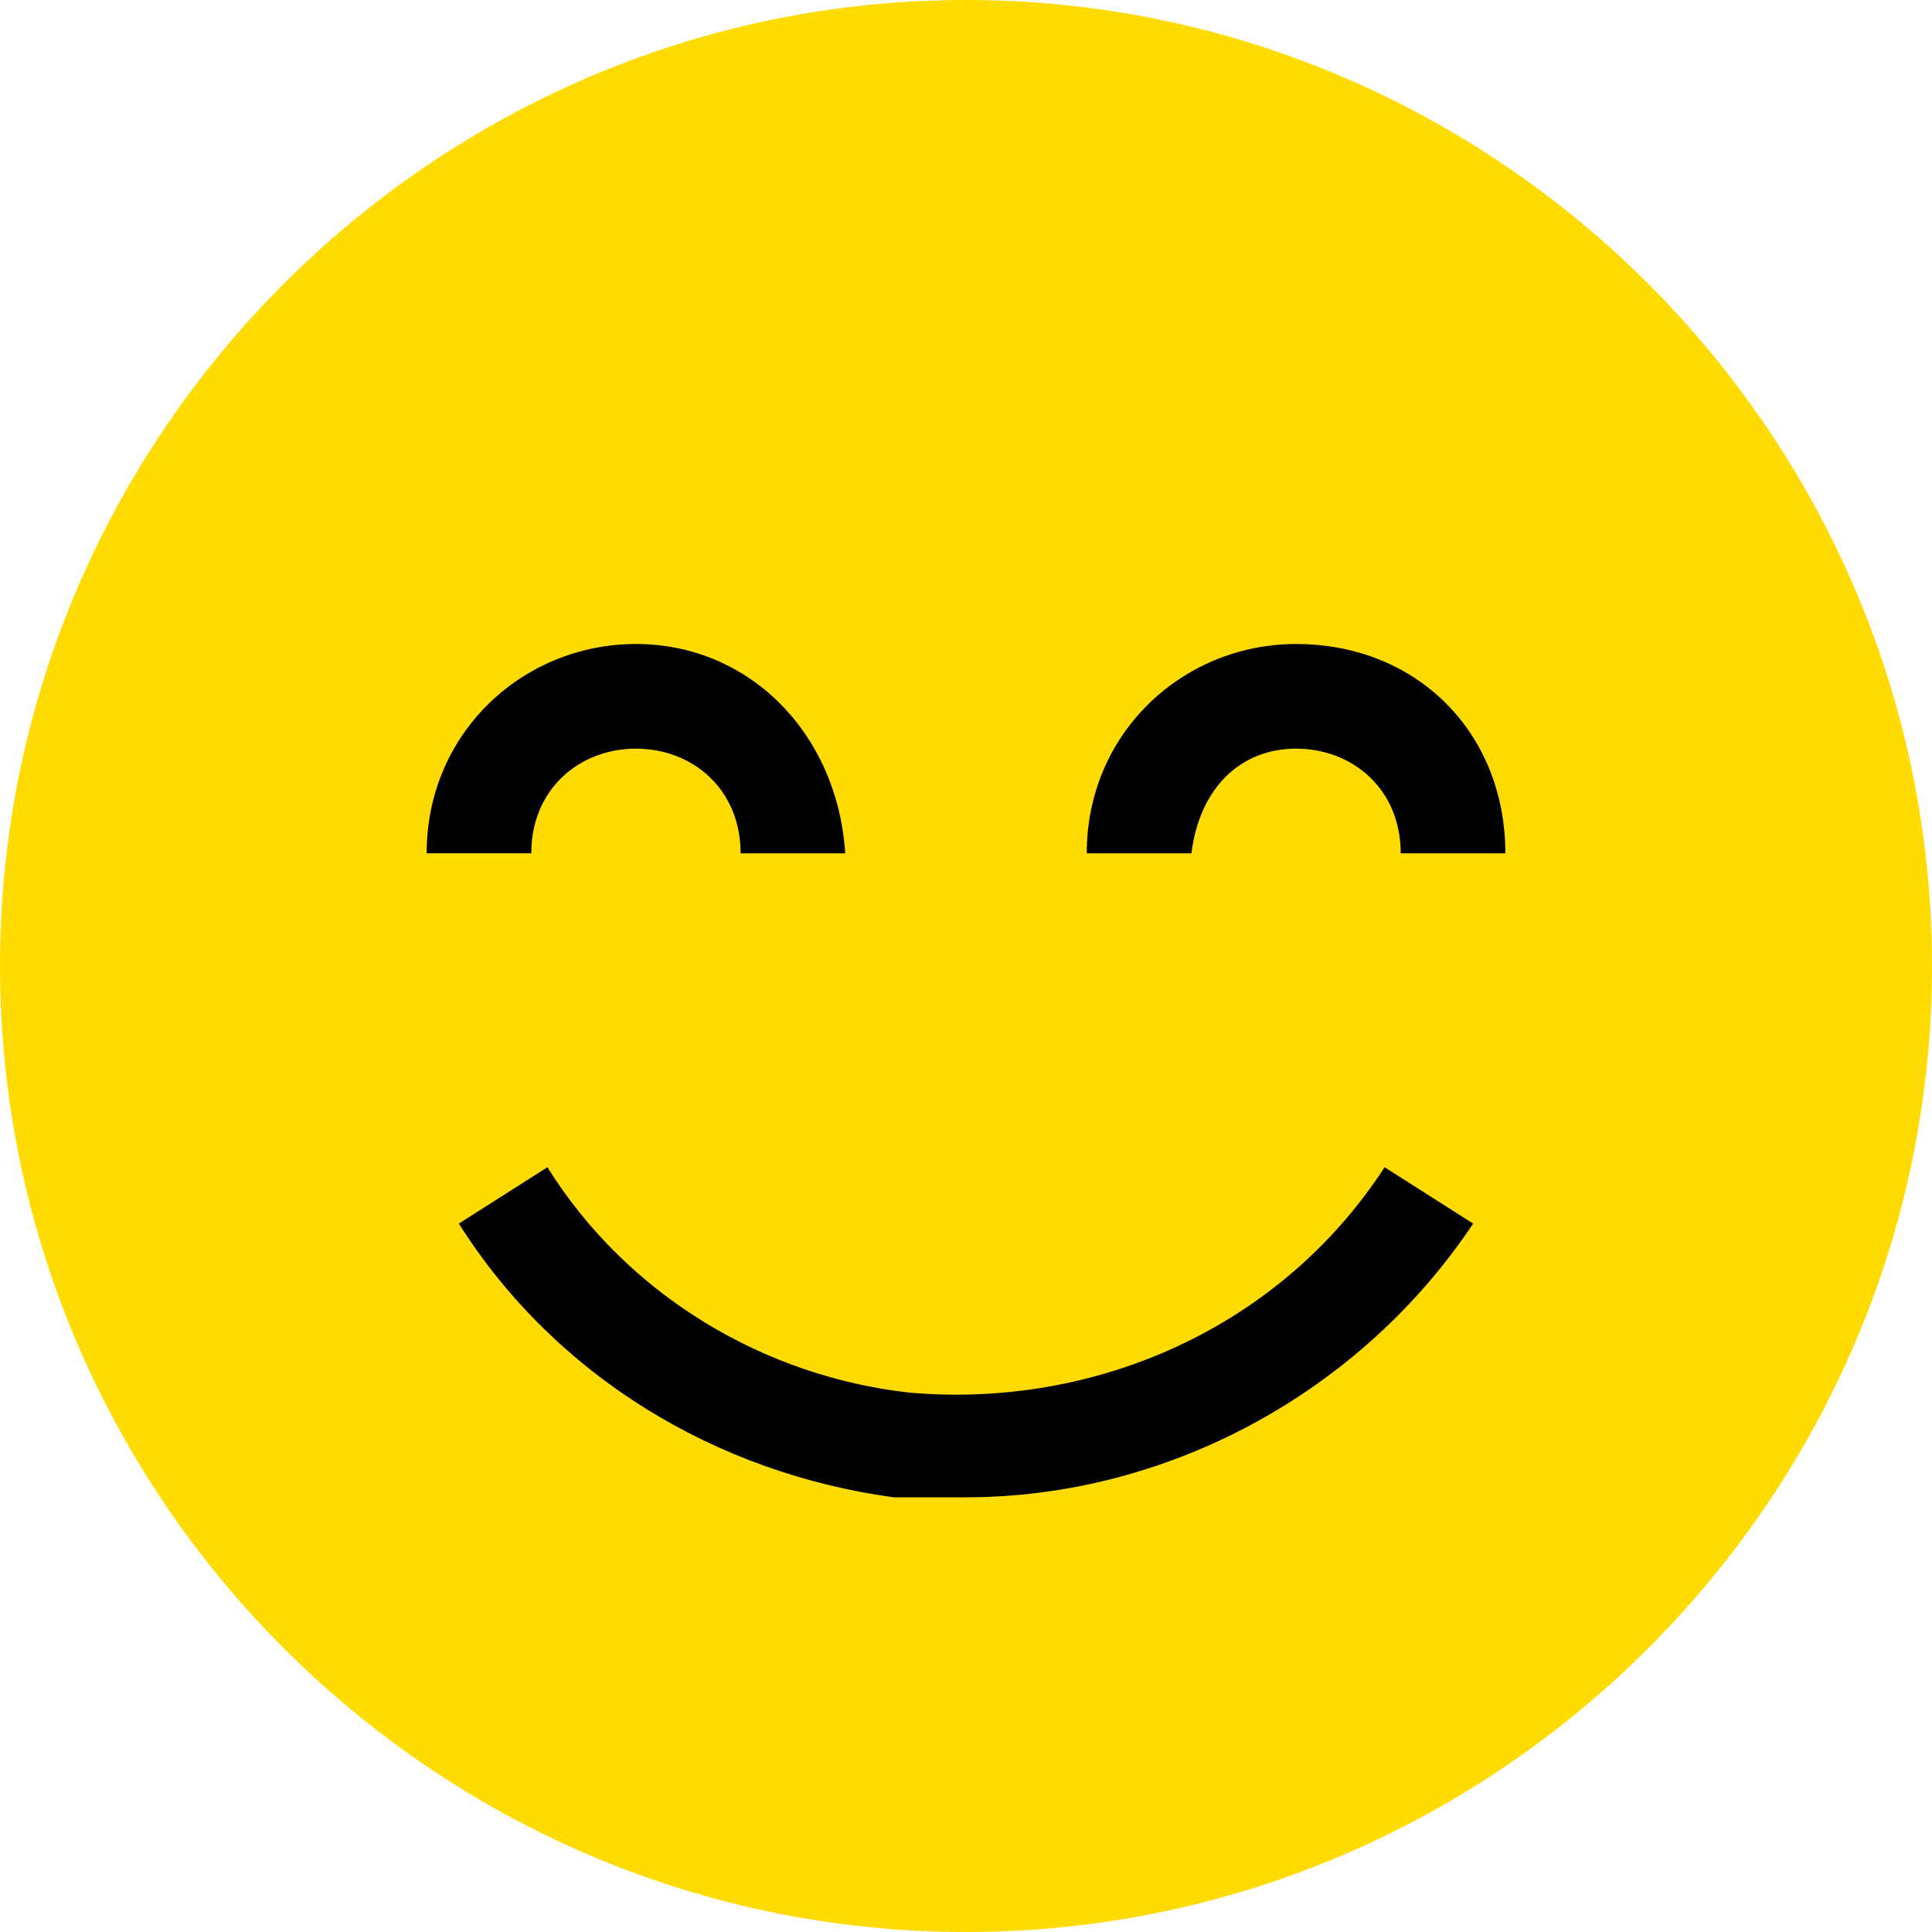 <?xml version="1.0" encoding="utf-8"?>
<!-- Generator: Adobe Illustrator 21.1.0, SVG Export Plug-In . SVG Version: 6.00 Build 0)  -->
<svg version="1.1" id="Plus" xmlns="http://www.w3.org/2000/svg" xmlns:xlink="http://www.w3.org/1999/xlink" x="0px" y="0px"
	 viewBox="0 0 24 24" style="enable-background:new 0 0 24 24;" xml:space="preserve">
<style type="text/css">
	.st0{fill:#FFDB00;}
	.st1{fill:$colour-neutral-grey-900;}
</style>
<g>
	<path class="st0" d="M12,0C5.4,0,0,5.4,0,12s5.4,12,12,12s12-5.4,12-12S18.6,0,12,0z"/>
	<path class="st1" d="M7.9,9.3c0.7,0,1.3,0.5,1.3,1.3h1.3C10.4,9.1,9.3,8,7.9,8s-2.6,1.1-2.6,2.6h1.3C6.6,9.8,7.2,9.3,7.9,9.3z"/>
	<path class="st1" d="M16.1,9.3c0.7,0,1.3,0.5,1.3,1.3h1.3c0-1.5-1.1-2.6-2.6-2.6c-1.4,0-2.6,1.1-2.6,2.6h1.3
		C14.9,9.8,15.4,9.3,16.1,9.3z"/>
	<path class="st1" d="M12,18.6c2.5,0,4.9-1.3,6.3-3.4l-1.1-0.7c-1.3,2-3.6,3-5.9,2.8c-1.8-0.2-3.5-1.2-4.5-2.8l-1.1,0.7
		c1.2,1.9,3.2,3.1,5.4,3.4C11.4,18.6,11.7,18.6,12,18.6z"/>
</g>
</svg>
